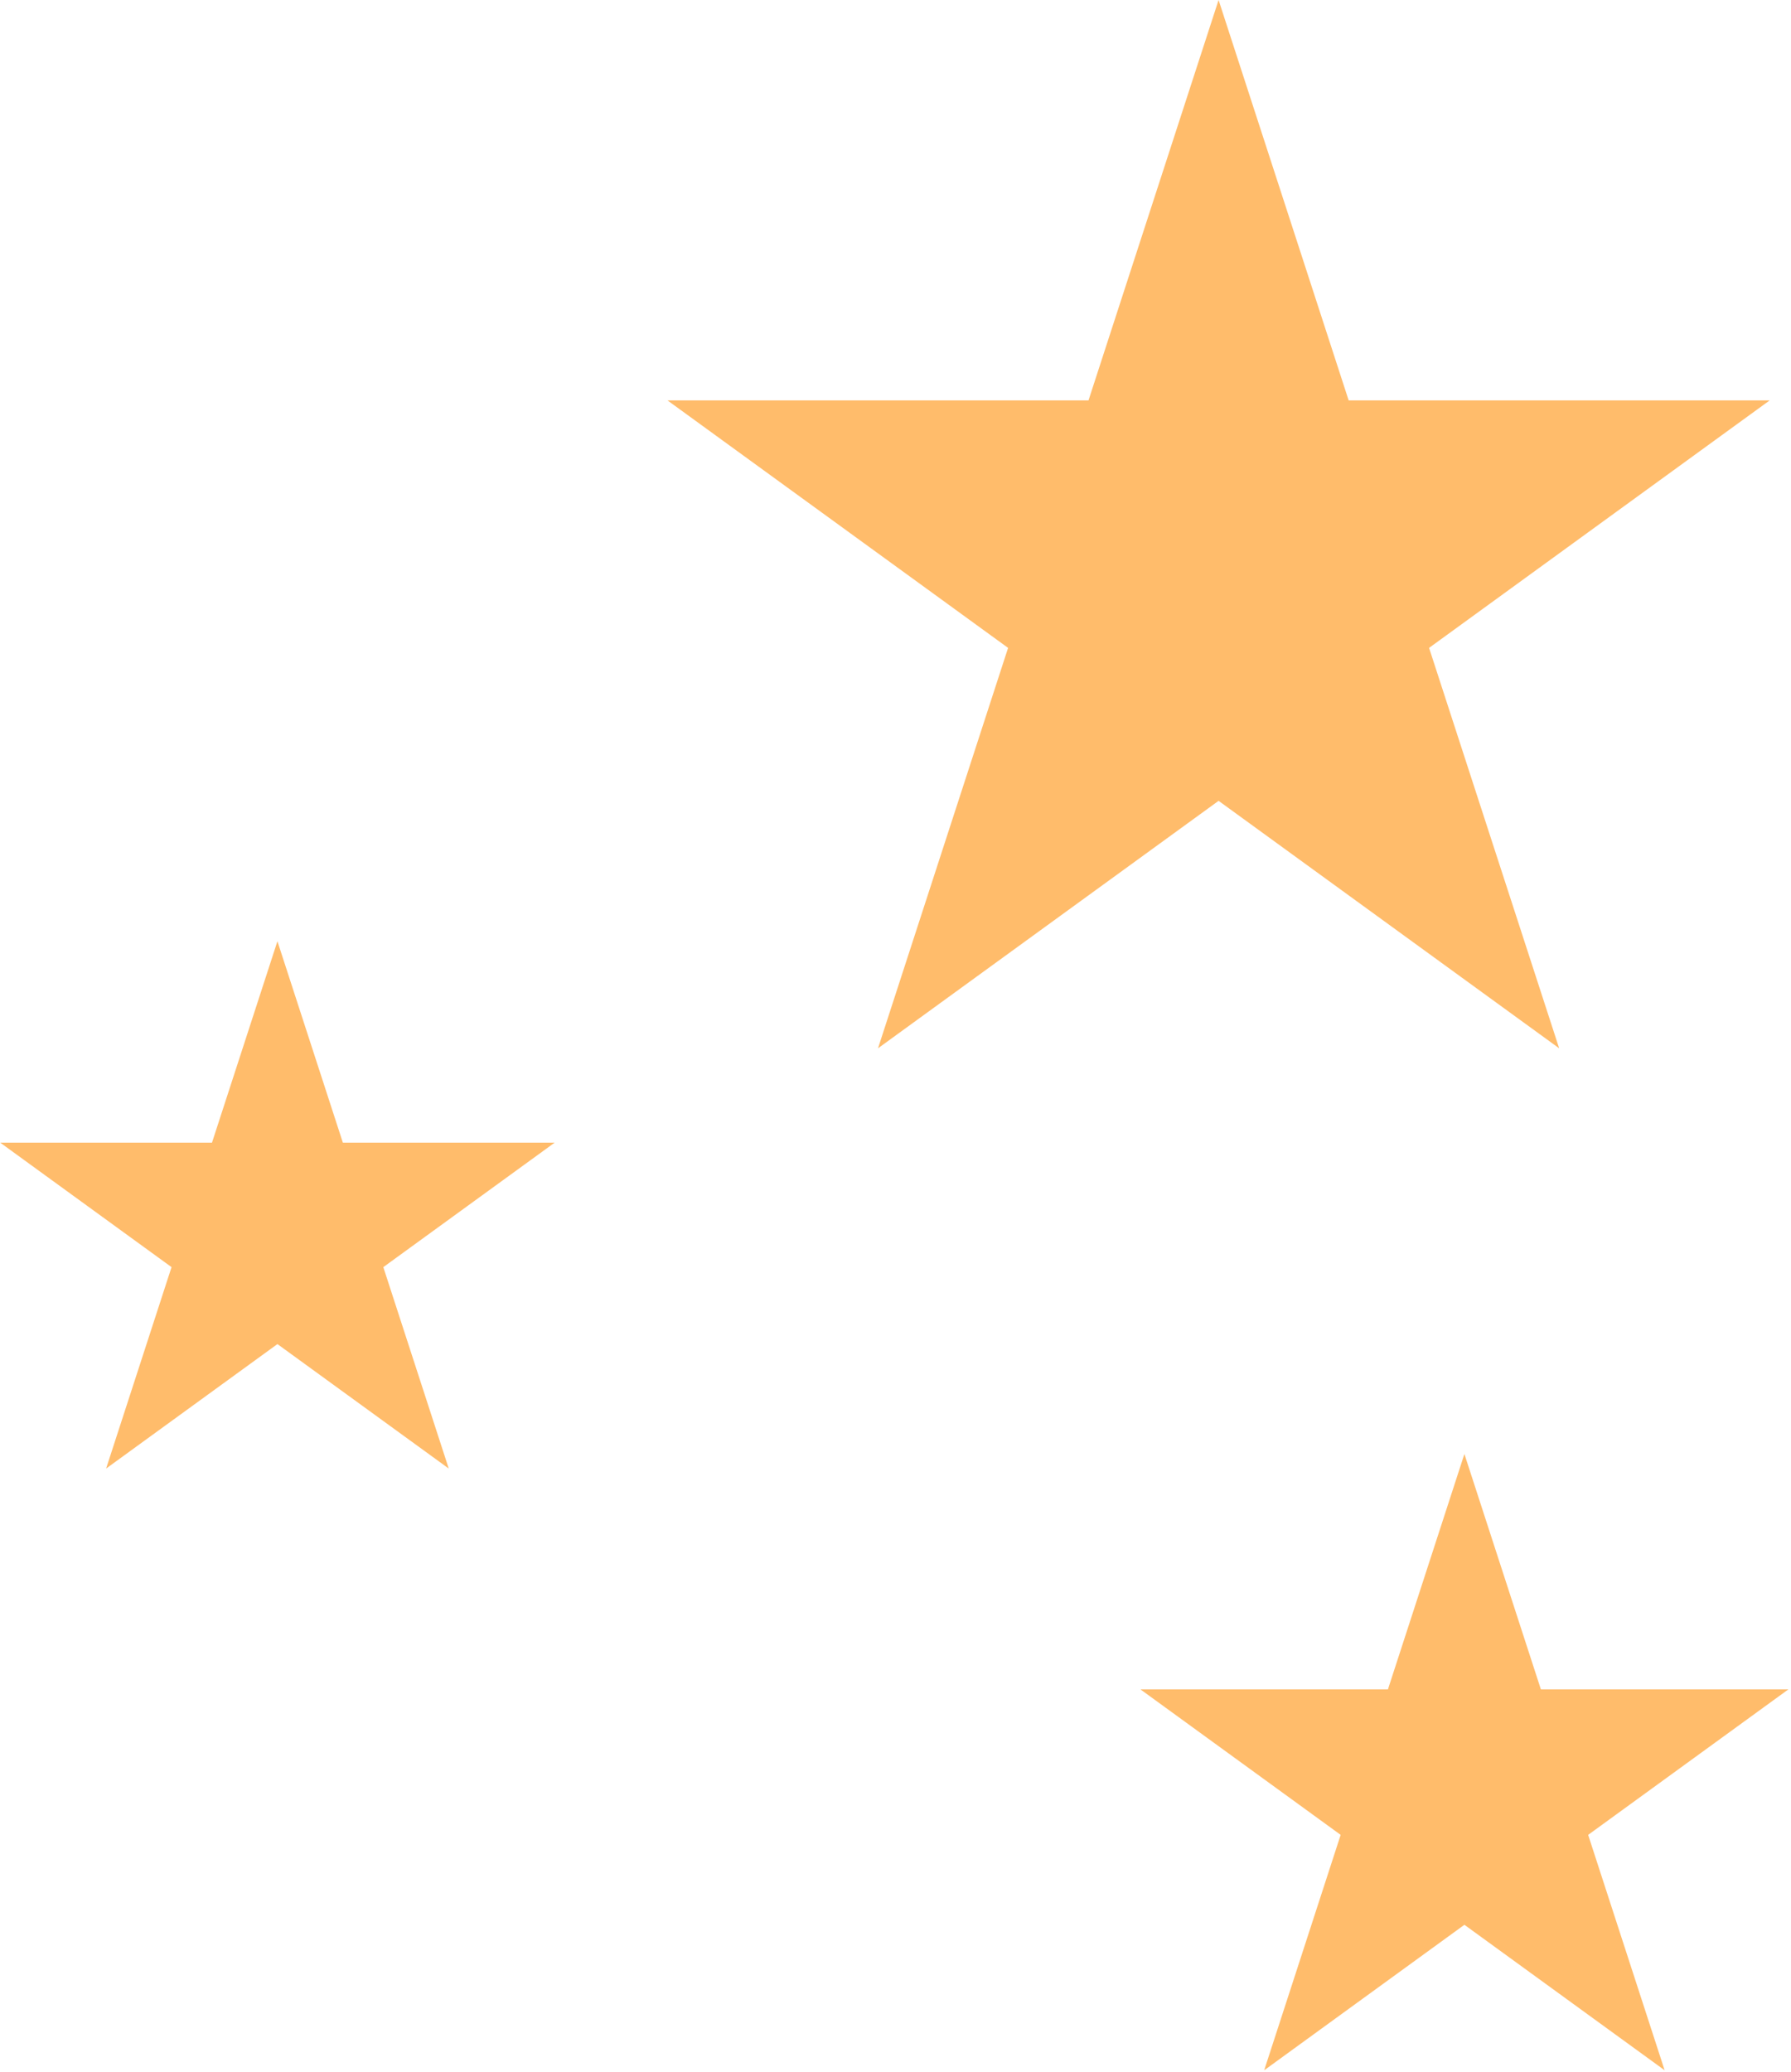 <svg width="255" height="295" viewBox="0 0 255 295" fill="none" xmlns="http://www.w3.org/2000/svg">
<path d="M173.5 0L192.022 57.006H251.962L203.47 92.238L221.992 149.244L173.5 114.012L125.008 149.244L143.53 92.238L95.038 57.006H154.978L173.5 0Z" fill="#FFBC6B"/>
<path d="M39.5 134L48.817 162.676H78.969L54.576 180.399L63.893 209.074L39.5 191.352L15.107 209.074L24.424 180.399L0.031 162.676H30.183L39.5 134Z" fill="#FFBC6B"/>
<path d="M208.5 207L219.389 240.513H254.626L226.119 261.225L237.008 294.738L208.5 274.026L179.992 294.738L190.881 261.225L162.374 240.513H197.611L208.5 207Z" fill="#FFBC6B"/>
</svg>
